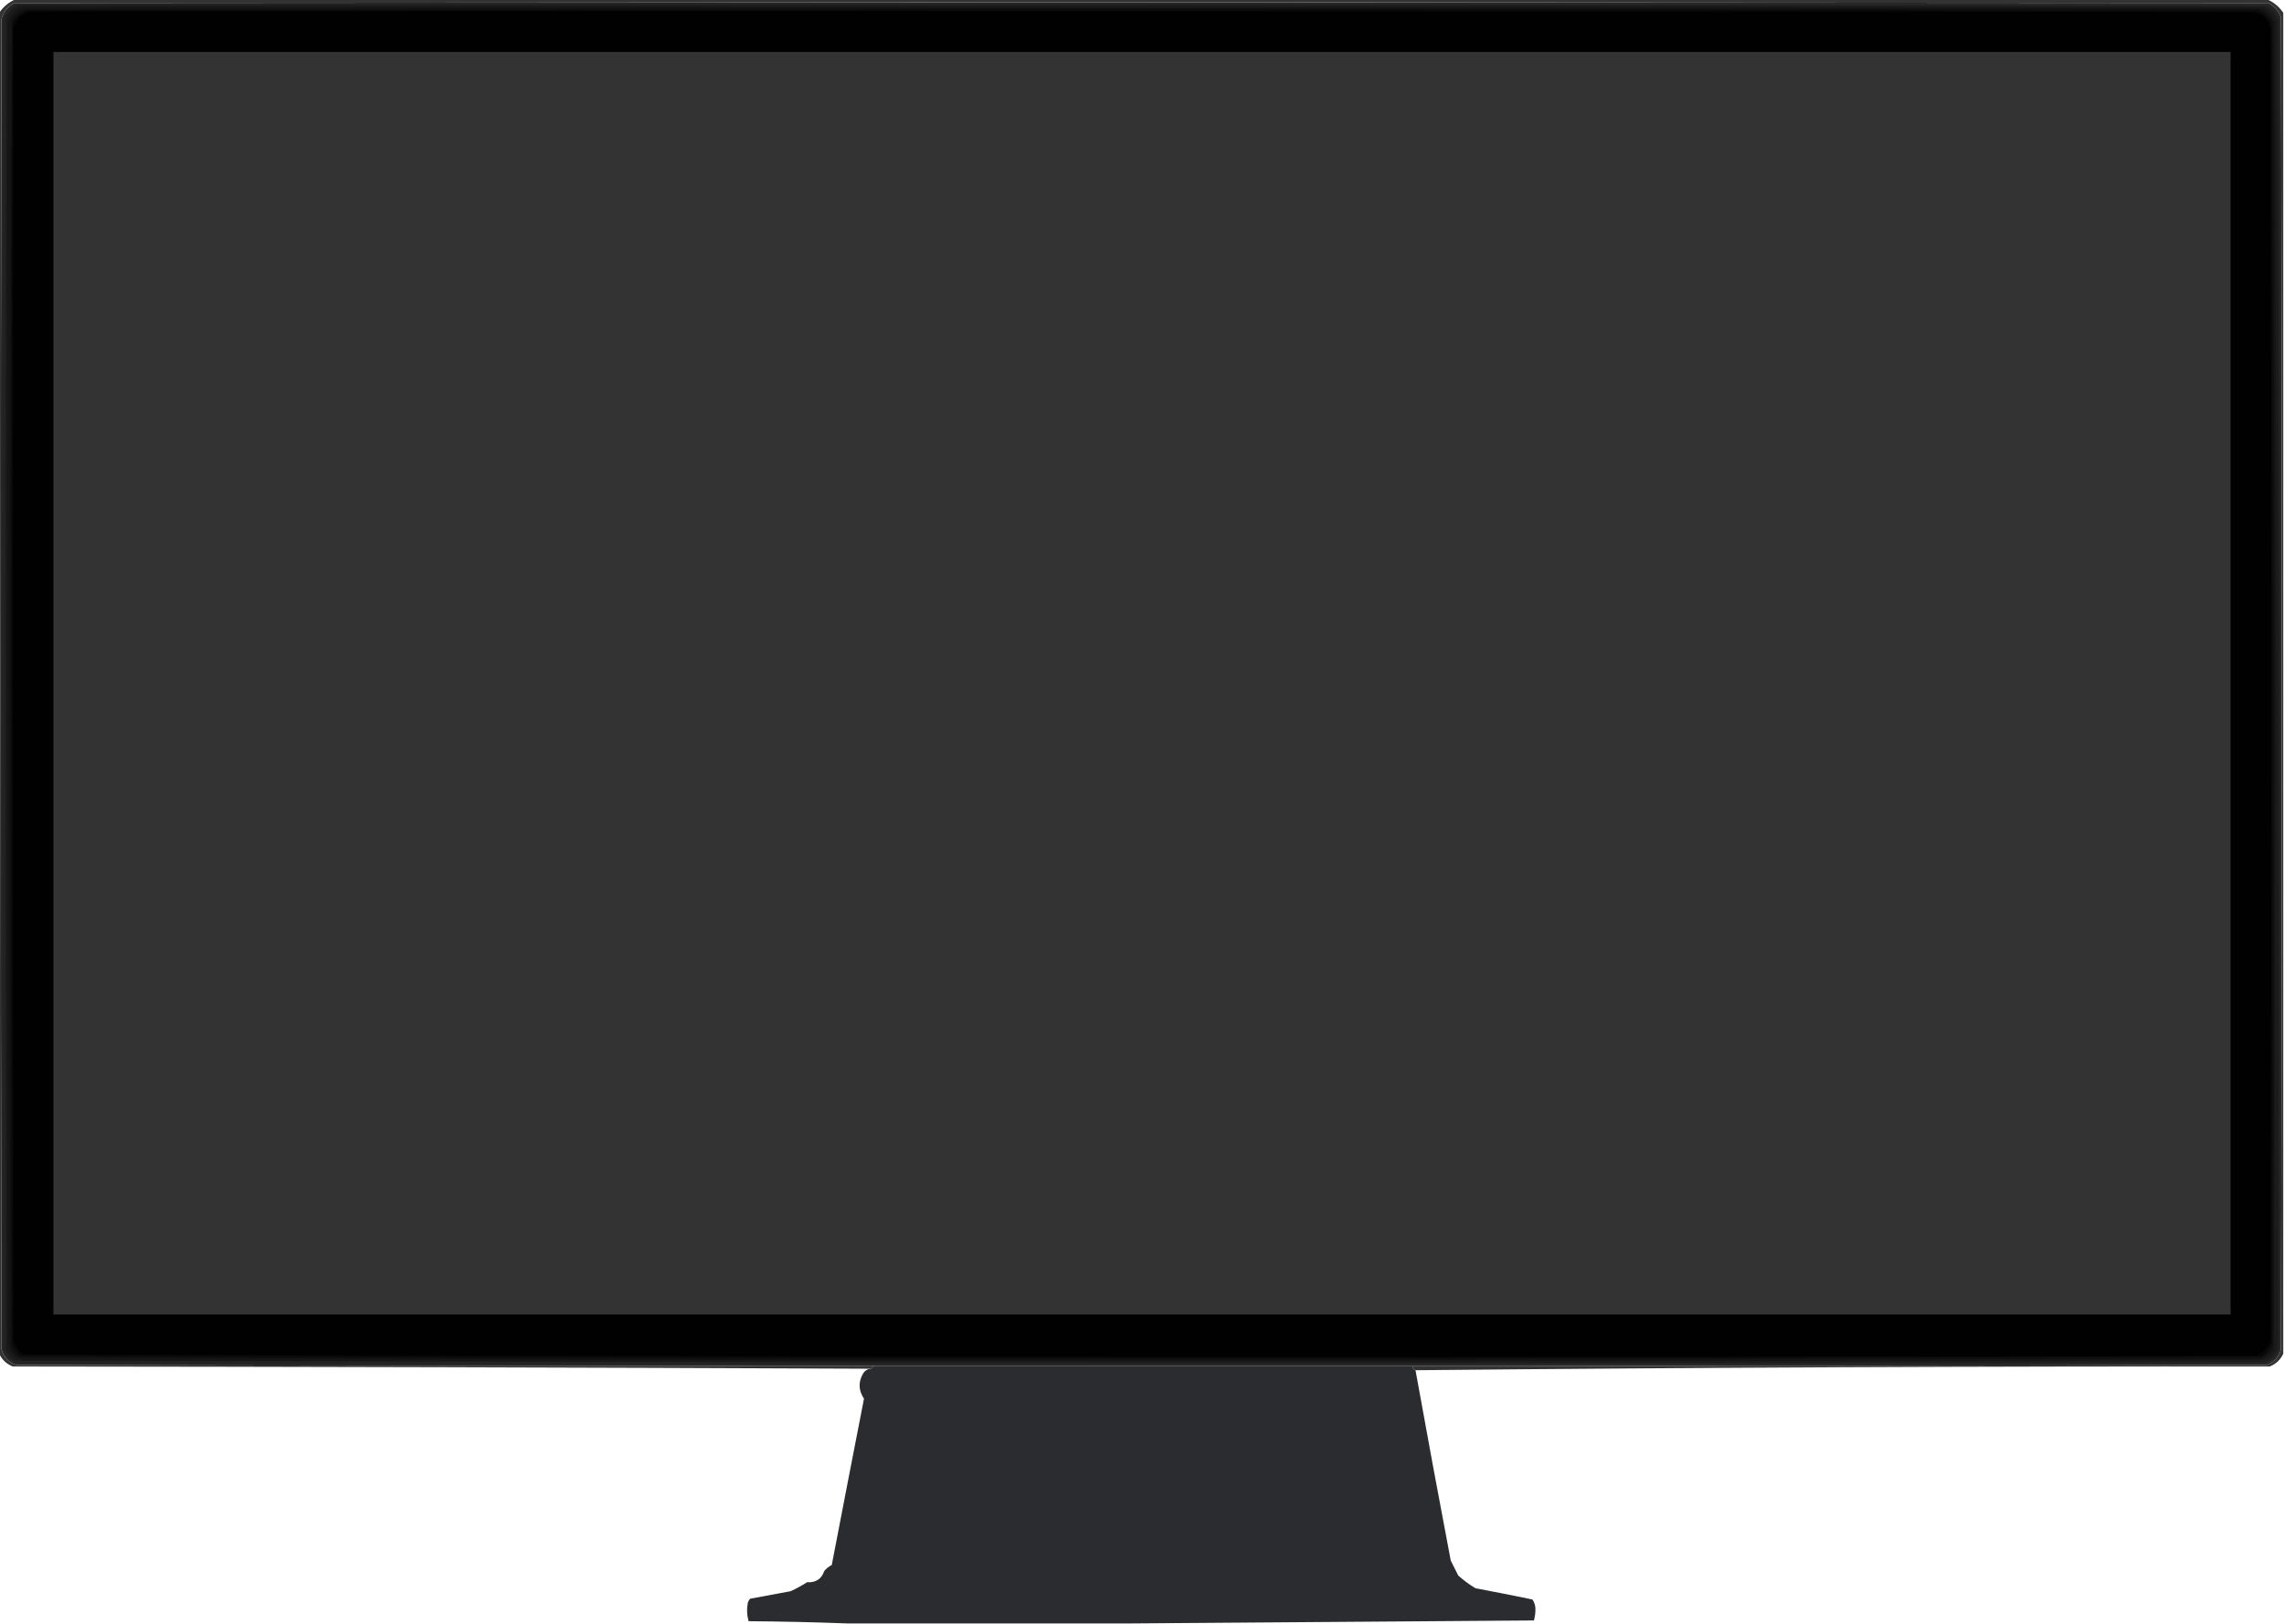 <?xml version="1.0" encoding="UTF-8"?>
<!DOCTYPE svg PUBLIC "-//W3C//DTD SVG 1.1//EN" "http://www.w3.org/Graphics/SVG/1.1/DTD/svg11.dtd">
<svg xmlns="http://www.w3.org/2000/svg" version="1.1" width="1524px" height="1084px" style="shape-rendering:geometricPrecision; text-rendering:geometricPrecision; image-rendering:optimizeQuality; fill-rule:evenodd; clip-rule:evenodd" xmlns:xlink="http://www.w3.org/1999/xlink">
<g><path style="opacity:0.997" fill="#333333" d="M 10.5,-0.5 C 511.167,-0.5 1011.83,-0.5 1512.5,-0.5C 1517.04,1.368 1520.71,4.368 1523.5,8.5C 1523.5,306.833 1523.5,605.167 1523.5,903.5C 1521.69,907.479 1518.69,910.312 1514.5,912C 1324.16,911.834 1134.16,912.668 944.5,914.5C 943.094,914.027 942.427,913.027 942.5,911.5C 1132.5,911.667 1322.5,911.5 1512.5,911C 1517.43,909.073 1520.59,905.573 1522,900.5C 1522.67,604.167 1522.67,307.833 1522,11.5C 1520.43,7.173 1517.59,4.007 1513.5,2C 1262.83,1.833 1012.17,1.667 761.5,1.5C 510.833,1.667 260.167,1.833 9.5,2C 5.183,4.315 2.35,7.815 1,12.5C 0.333,308.5 0.333,604.5 1,900.5C 2.406,905.573 5.572,909.073 10.5,911C 201.166,911.5 391.833,911.667 582.5,911.5C 582.5,912.833 581.833,913.5 580.5,913.5C 390,912.667 199.334,912.167 8.5,912C 4.315,910.312 1.315,907.479 -0.5,903.5C -0.5,605.167 -0.5,306.833 -0.5,8.5C 2.293,4.368 5.96,1.368 10.5,-0.5 Z M 35.5,34.5 C 519.833,34.5 1004.17,34.5 1488.5,34.5C 1488.5,315.5 1488.5,596.5 1488.5,877.5C 1004.17,877.5 519.833,877.5 35.5,877.5C 35.5,596.5 35.5,315.5 35.5,34.5 Z"/></g>
<g><path style="opacity:1" fill="#272727" d="M 942.5,911.5 C 822.5,911.5 702.5,911.5 582.5,911.5C 391.833,911.667 201.166,911.5 10.5,911C 5.572,909.073 2.406,905.573 1,900.5C 0.333,604.5 0.333,308.5 1,12.5C 2.35,7.815 5.183,4.315 9.5,2C 260.167,1.833 510.833,1.667 761.5,1.5C 1012.17,1.667 1262.83,1.833 1513.5,2C 1517.59,4.007 1520.43,7.173 1522,11.5C 1522.67,307.833 1522.67,604.167 1522,900.5C 1520.59,905.573 1517.43,909.073 1512.5,911C 1322.5,911.5 1132.5,911.667 942.5,911.5 Z M 35.5,34.5 C 35.5,315.5 35.5,596.5 35.5,877.5C 519.833,877.5 1004.17,877.5 1488.5,877.5C 1488.5,596.5 1488.5,315.5 1488.5,34.5C 1004.17,34.5 519.833,34.5 35.5,34.5 Z"/></g>
<g><path style="opacity:1" fill="#222222" d="M 11.5,2.5 C 512.555,2.001 1013.55,2.501 1514.5,4C 1517.87,6.365 1520.04,9.532 1521,13.5C 1521.67,308.833 1521.67,604.167 1521,899.5C 1519.59,904.573 1516.43,908.073 1511.5,910C 1011.5,910.667 511.5,910.667 11.5,910C 5.808,907.794 2.641,903.627 2,897.5C 1.333,603.5 1.333,309.5 2,15.5C 2.758,9.286 5.924,4.953 11.5,2.5 Z M 35.5,34.5 C 35.5,315.5 35.5,596.5 35.5,877.5C 519.833,877.5 1004.17,877.5 1488.5,877.5C 1488.5,596.5 1488.5,315.5 1488.5,34.5C 1004.17,34.5 519.833,34.5 35.5,34.5 Z"/></g>
<g><path style="opacity:1" fill="#1b1b1b" d="M 12.5,3.5 C 511.833,3.333 1011.17,3.5 1510.5,4C 1515.43,5.927 1518.59,9.427 1520,14.5C 1520.67,309.167 1520.67,603.833 1520,898.5C 1518.59,903.573 1515.43,907.073 1510.5,909C 1010.42,909.999 510.421,909.666 10.5,908C 7.272,906.437 5.105,903.937 4,900.5C 3.333,604.5 3.333,308.5 4,12.5C 5.688,8.315 8.521,5.315 12.5,3.5 Z M 35.5,34.5 C 35.5,315.5 35.5,596.5 35.5,877.5C 519.833,877.5 1004.17,877.5 1488.5,877.5C 1488.5,596.5 1488.5,315.5 1488.5,34.5C 1004.17,34.5 519.833,34.5 35.5,34.5 Z"/></g>
<g><path style="opacity:1" fill="#151515" d="M 15.5,4.5 C 512.833,4.333 1010.17,4.5 1507.5,5C 1512.6,6.433 1516.1,9.6 1518,14.5C 1519,310.246 1518.67,605.913 1517,901.5C 1514.74,904.431 1511.9,906.597 1508.5,908C 1010.83,908.667 513.167,908.667 15.5,908C 9.59,906.421 6.09,902.588 5,896.5C 4.333,603.167 4.333,309.833 5,16.5C 6.28,10.396 9.78,6.396 15.5,4.5 Z M 35.5,34.5 C 35.5,315.5 35.5,596.5 35.5,877.5C 519.833,877.5 1004.17,877.5 1488.5,877.5C 1488.5,596.5 1488.5,315.5 1488.5,34.5C 1004.17,34.5 519.833,34.5 35.5,34.5 Z"/></g>
<g><path style="opacity:1" fill="#0f0f0f" d="M 1509.5,905.5 C 1509.08,906.222 1508.42,906.722 1507.5,907C 1259,907.167 1010.5,907.333 762,907.5C 512.445,907.665 262.945,907.165 13.5,906C 10.272,904.437 8.105,901.937 7,898.5C 6.002,603.087 6.335,307.754 8,12.5C 10.365,9.131 13.531,6.964 17.5,6C 513.833,5.333 1010.17,5.333 1506.5,6C 1511.57,7.406 1515.07,10.572 1517,15.5C 1517.67,309.5 1517.67,603.5 1517,897.5C 1515.68,901.319 1513.18,903.985 1509.5,905.5 Z M 35.5,34.5 C 35.5,315.5 35.5,596.5 35.5,877.5C 519.833,877.5 1004.17,877.5 1488.5,877.5C 1488.5,596.5 1488.5,315.5 1488.5,34.5C 1004.17,34.5 519.833,34.5 35.5,34.5 Z"/></g>
<g><path style="opacity:1" fill="#090909" d="M 1509.5,905.5 C 1260.36,906.165 1011.19,906.499 762,906.5C 512.779,906.665 263.612,906.165 14.5,905C 11.255,903.019 9.089,900.186 8,896.5C 7.333,603.167 7.333,309.833 8,16.5C 9.927,11.572 13.427,8.406 18.5,7C 514.167,6.333 1009.83,6.333 1505.5,7C 1510.57,8.406 1514.07,11.572 1516,16.5C 1516.67,309.833 1516.67,603.167 1516,896.5C 1514.42,899.916 1512.25,902.916 1509.5,905.5 Z M 35.5,34.5 C 35.5,315.5 35.5,596.5 35.5,877.5C 519.833,877.5 1004.17,877.5 1488.5,877.5C 1488.5,596.5 1488.5,315.5 1488.5,34.5C 1004.17,34.5 519.833,34.5 35.5,34.5 Z"/></g>
<g><path style="opacity:0.986" fill="#020202" d="M 20.5,7.5 C 514.833,7.333 1009.17,7.5 1503.5,8C 1509.55,9.053 1513.39,12.553 1515,18.5C 1515.67,310.833 1515.67,603.167 1515,895.5C 1513.14,900.026 1509.97,903.192 1505.5,905C 1008.78,905.999 512.112,905.665 15.5,904C 12.566,901.736 10.4,898.902 9,895.5C 8.333,603.167 8.333,310.833 9,18.5C 10.789,12.541 14.622,8.875 20.5,7.5 Z M 35.5,34.5 C 35.5,315.5 35.5,596.5 35.5,877.5C 519.833,877.5 1004.17,877.5 1488.5,877.5C 1488.5,596.5 1488.5,315.5 1488.5,34.5C 1004.17,34.5 519.833,34.5 35.5,34.5 Z"/></g>
<g><path style="opacity:0.996" fill="#2b2c30" d="M 582.5,911.5 C 702.5,911.5 822.5,911.5 942.5,911.5C 942.427,913.027 943.094,914.027 944.5,914.5C 952.117,956.87 959.951,999.203 968,1041.5C 969.651,1044.8 971.318,1048.14 973,1051.5C 976.566,1054.7 980.4,1057.53 984.5,1060C 997.202,1062.39 1009.87,1064.89 1022.5,1067.5C 1024.03,1069.71 1024.7,1072.21 1024.5,1075C 1024.44,1077.23 1024.1,1079.39 1023.5,1081.5C 933.334,1082.17 843.334,1082.83 753.5,1083.5C 690.833,1083.5 628.167,1083.5 565.5,1083.5C 543.67,1082.67 521.67,1082.17 499.5,1082C 498.371,1077.92 498.204,1073.75 499,1069.5C 499.374,1068.58 499.874,1067.75 500.5,1067C 509.5,1065.33 518.5,1063.67 527.5,1062C 531.295,1060.27 534.962,1058.27 538.5,1056C 544.321,1056.35 548.154,1053.85 550,1048.5C 551.378,1046.79 553.045,1045.45 555,1044.5C 562.105,1007.47 569.272,970.473 576.5,933.5C 572.767,927.958 572.601,922.292 576,916.5C 577.129,914.859 578.629,913.859 580.5,913.5C 581.833,913.5 582.5,912.833 582.5,911.5 Z"/></g>
</svg>
